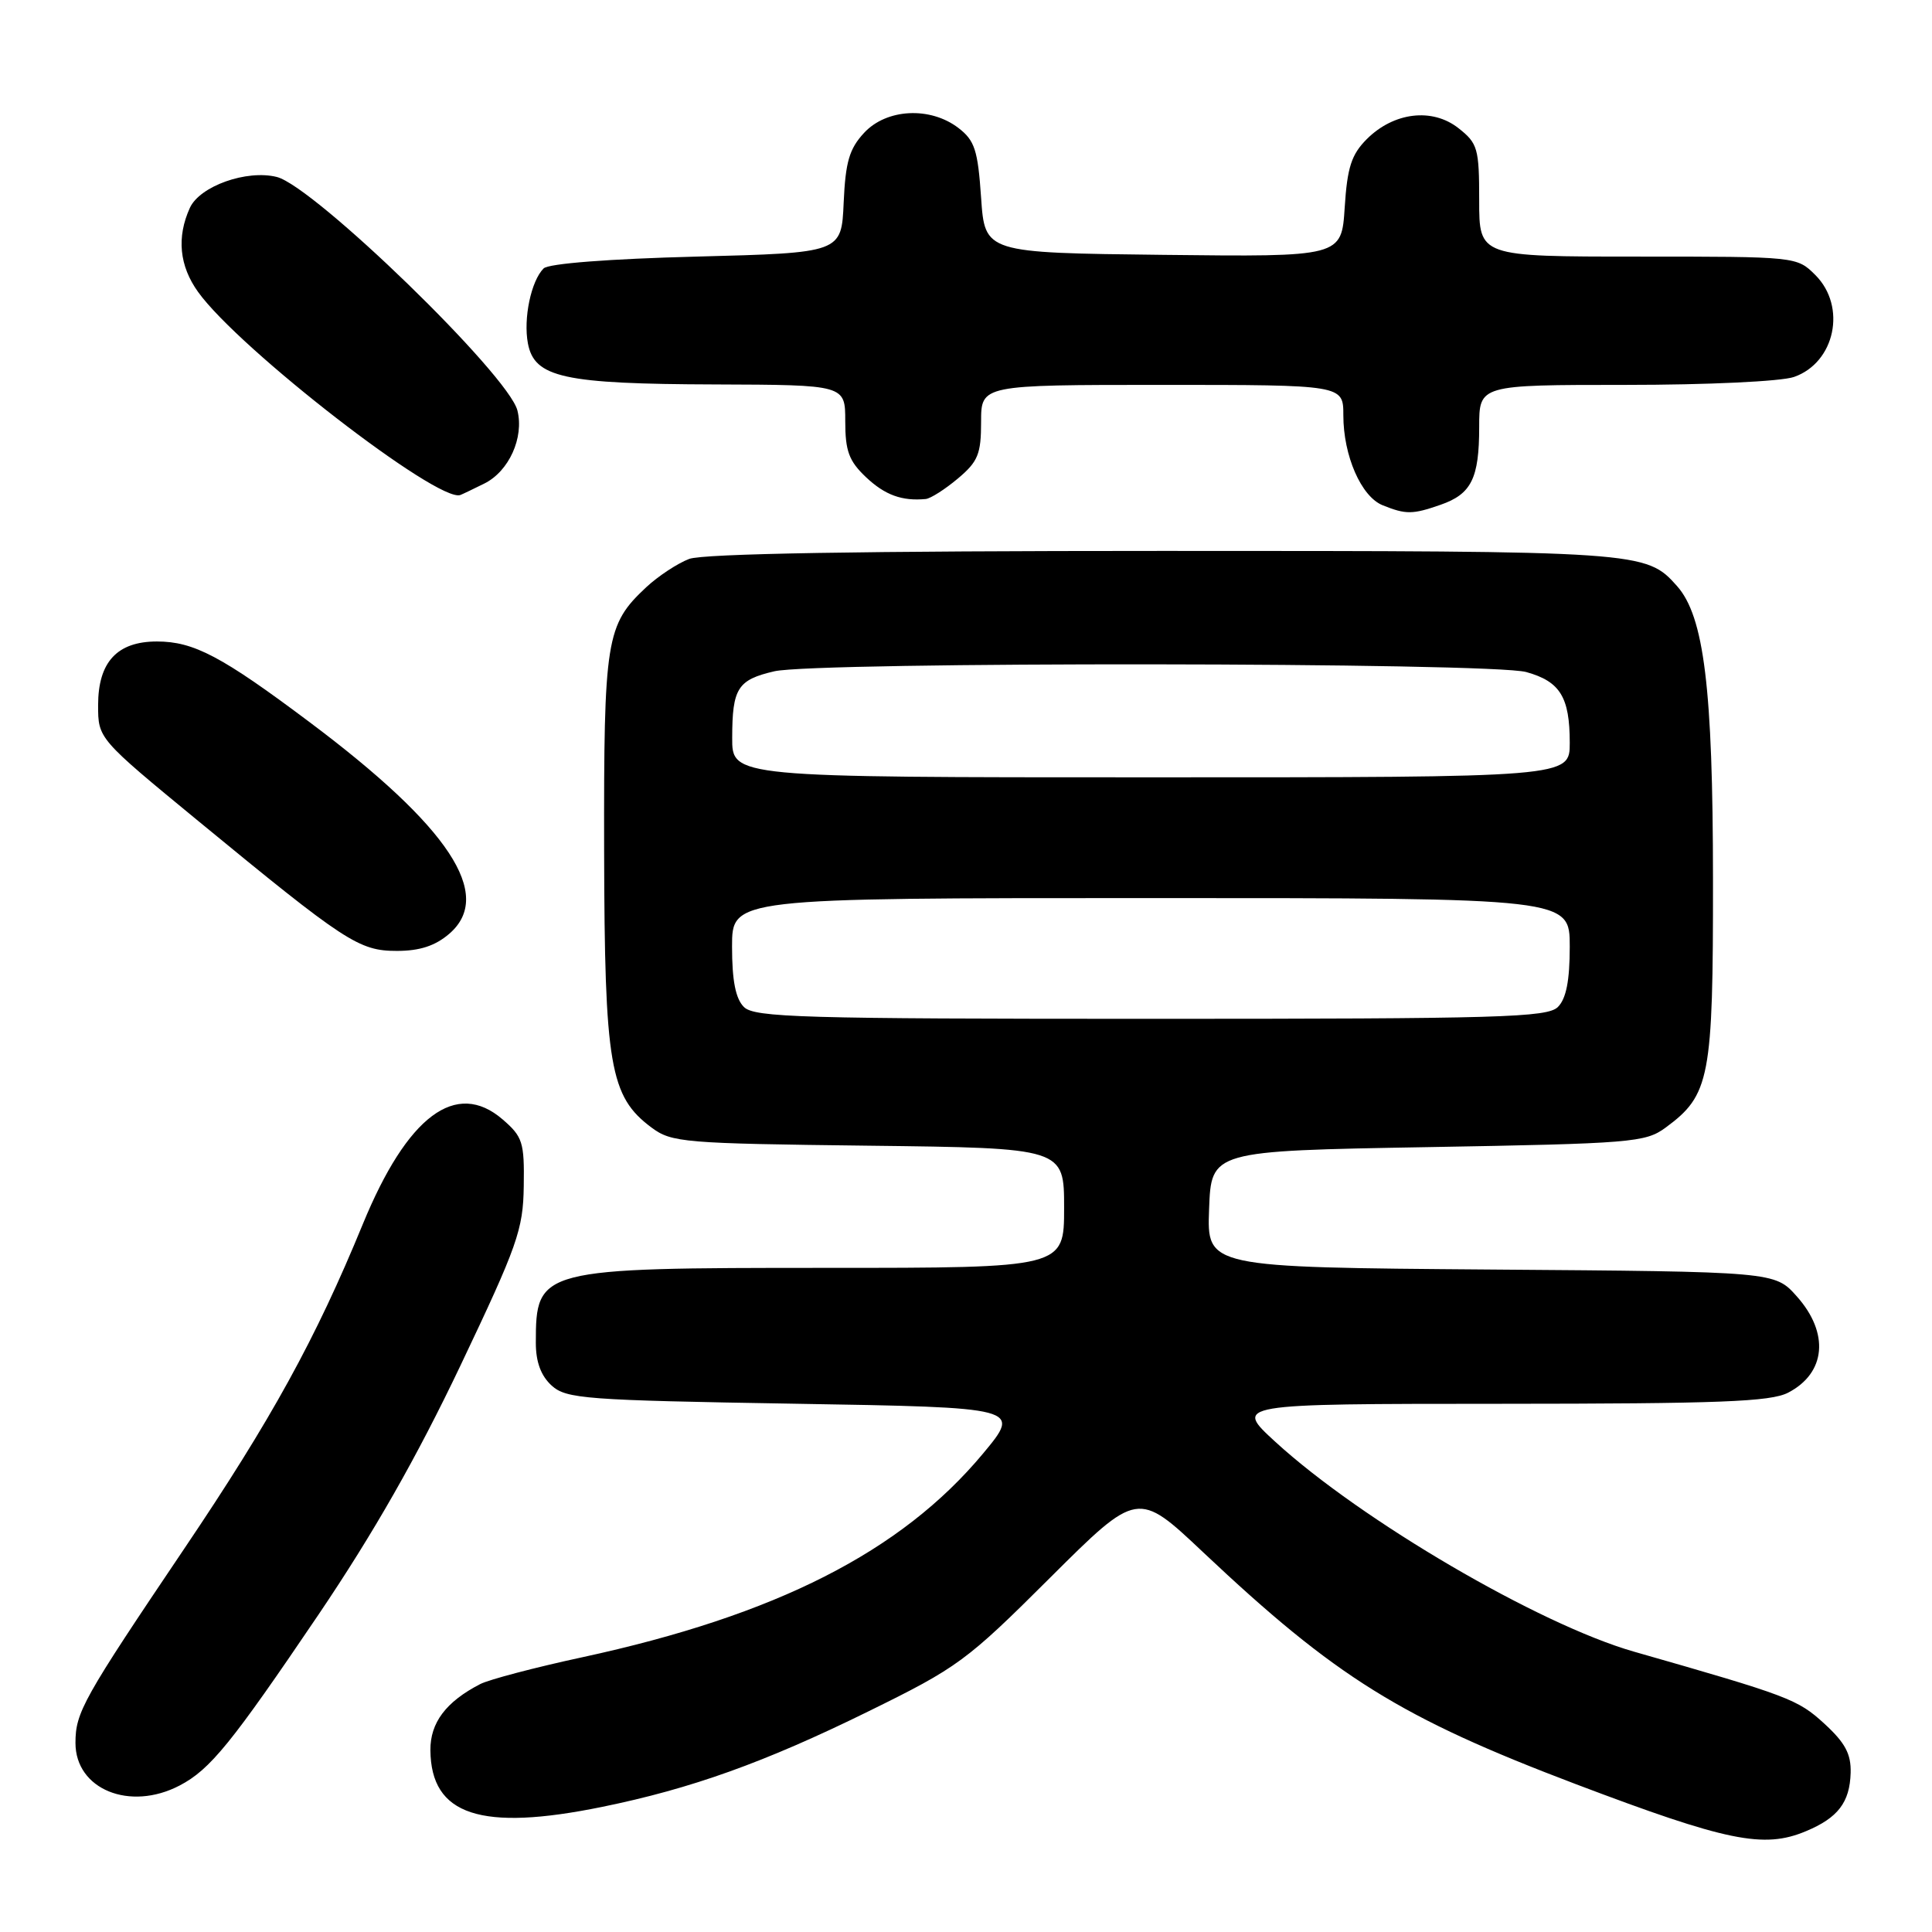 <?xml version="1.0" encoding="UTF-8" standalone="no"?>
<!DOCTYPE svg PUBLIC "-//W3C//DTD SVG 1.1//EN" "http://www.w3.org/Graphics/SVG/1.1/DTD/svg11.dtd" >
<svg xmlns="http://www.w3.org/2000/svg" xmlns:xlink="http://www.w3.org/1999/xlink" version="1.1" viewBox="0 0 256 256">
 <g >
 <path fill="currentColor"
d=" M 239.28 242.65 C 243.54 240.88 245.11 238.82 245.22 234.91 C 245.29 232.41 244.50 230.93 241.73 228.39 C 238.21 225.16 237.00 224.71 216.50 218.85 C 203.93 215.25 180.36 201.46 169.00 191.06 C 163.50 186.02 163.50 186.02 198.80 186.01 C 227.81 186.00 234.60 185.74 236.93 184.54 C 241.95 181.94 242.43 176.64 238.08 171.77 C 235.17 168.50 235.17 168.50 197.54 168.22 C 159.92 167.93 159.92 167.93 160.21 160.22 C 160.50 152.50 160.50 152.50 189.18 152.00 C 216.18 151.53 218.02 151.38 220.68 149.43 C 226.58 145.10 227.00 142.90 226.98 116.50 C 226.97 91.22 225.80 81.68 222.21 77.65 C 218.11 73.04 217.57 73.00 154.10 73.00 C 114.16 73.00 93.19 73.36 91.32 74.06 C 89.77 74.65 87.21 76.34 85.63 77.81 C 80.29 82.80 80.00 84.65 80.05 112.72 C 80.11 141.24 80.81 145.29 86.32 149.40 C 88.99 151.39 90.54 151.52 115.07 151.81 C 141.00 152.12 141.00 152.12 141.00 160.06 C 141.00 168.00 141.00 168.00 109.45 168.00 C 71.41 168.00 71.00 168.11 71.00 177.93 C 71.00 180.48 71.68 182.30 73.10 183.60 C 75.05 185.35 77.51 185.54 105.27 186.00 C 135.33 186.50 135.33 186.50 130.26 192.60 C 119.42 205.61 102.84 214.04 77.13 219.60 C 70.87 220.95 64.80 222.55 63.63 223.15 C 59.09 225.49 57.00 228.27 57.03 231.92 C 57.11 240.54 63.70 242.71 79.79 239.42 C 91.60 237.01 101.31 233.53 115.00 226.80 C 126.91 220.95 128.05 220.12 139.12 209.08 C 150.75 197.50 150.75 197.50 159.43 205.69 C 177.03 222.28 185.58 227.60 208.81 236.41 C 228.82 243.99 233.70 244.99 239.28 242.65 Z  M 23.80 236.59 C 27.85 234.48 30.67 230.99 42.20 213.95 C 49.53 203.10 55.22 193.11 61.01 180.95 C 68.58 165.04 69.32 162.94 69.40 157.17 C 69.49 151.35 69.26 150.62 66.59 148.32 C 60.43 143.02 53.97 147.86 48.08 162.19 C 41.82 177.44 35.96 188.09 24.38 205.26 C 10.99 225.13 10.00 226.89 10.00 230.95 C 10.00 237.10 17.20 240.04 23.80 236.59 Z  M 59.53 123.73 C 65.50 118.59 59.53 109.56 41.01 95.68 C 29.37 86.95 25.67 85.00 20.79 85.00 C 15.52 85.00 13.00 87.73 13.00 93.44 C 13.00 97.87 13.00 97.87 26.25 108.77 C 45.79 124.84 47.56 126.00 52.59 126.00 C 55.62 126.00 57.67 125.33 59.53 123.73 Z  M 190.87 66.89 C 194.97 65.47 196.00 63.39 196.00 56.57 C 196.00 51.00 196.00 51.00 215.35 51.00 C 226.28 51.00 236.01 50.54 237.71 49.95 C 243.16 48.05 244.72 40.63 240.55 36.45 C 238.09 34.00 238.06 34.00 217.05 34.00 C 196.00 34.00 196.00 34.00 196.00 26.57 C 196.00 19.66 195.81 18.99 193.25 16.98 C 189.78 14.25 184.68 14.86 181.10 18.44 C 179.07 20.48 178.52 22.17 178.18 27.49 C 177.76 34.04 177.76 34.04 154.13 33.77 C 130.50 33.50 130.50 33.50 130.00 26.19 C 129.57 19.89 129.16 18.62 127.00 16.96 C 123.26 14.09 117.47 14.39 114.50 17.60 C 112.54 19.71 112.03 21.45 111.79 26.85 C 111.50 33.50 111.50 33.50 92.30 34.00 C 80.69 34.30 72.67 34.92 72.03 35.57 C 70.37 37.23 69.33 42.20 69.95 45.50 C 70.81 50.03 74.67 50.88 94.75 50.94 C 112.00 51.00 112.00 51.00 112.00 55.81 C 112.00 59.77 112.49 61.09 114.75 63.23 C 117.26 65.60 119.52 66.42 122.67 66.12 C 123.32 66.05 125.23 64.83 126.92 63.41 C 129.59 61.17 130.00 60.17 130.00 55.91 C 130.00 51.00 130.00 51.00 154.00 51.00 C 178.00 51.00 178.00 51.00 178.00 55.03 C 178.00 60.39 180.37 65.81 183.21 66.95 C 186.29 68.19 187.17 68.18 190.87 66.89 Z  M 64.18 64.07 C 67.44 62.45 69.46 57.98 68.56 54.39 C 67.38 49.68 41.63 24.70 36.68 23.45 C 32.69 22.45 26.48 24.66 25.16 27.54 C 23.39 31.43 23.76 35.23 26.25 38.69 C 31.66 46.24 58.08 66.69 61.00 65.59 C 61.27 65.49 62.71 64.80 64.18 64.07 Z  M 98.57 133.43 C 97.47 132.33 97.00 129.94 97.00 125.43 C 97.00 119.00 97.00 119.00 152.50 119.00 C 208.00 119.00 208.00 119.00 208.00 125.43 C 208.00 129.94 207.53 132.33 206.43 133.43 C 205.04 134.82 198.76 135.00 152.50 135.00 C 106.24 135.00 99.96 134.82 98.57 133.43 Z  M 97.02 97.75 C 97.03 91.19 97.74 90.08 102.60 88.95 C 108.16 87.66 197.56 87.75 202.24 89.05 C 206.73 90.30 208.00 92.37 208.00 98.43 C 208.00 103.00 208.00 103.00 152.50 103.00 C 97.00 103.00 97.00 103.00 97.02 97.75 Z "/>
</g>
</svg>